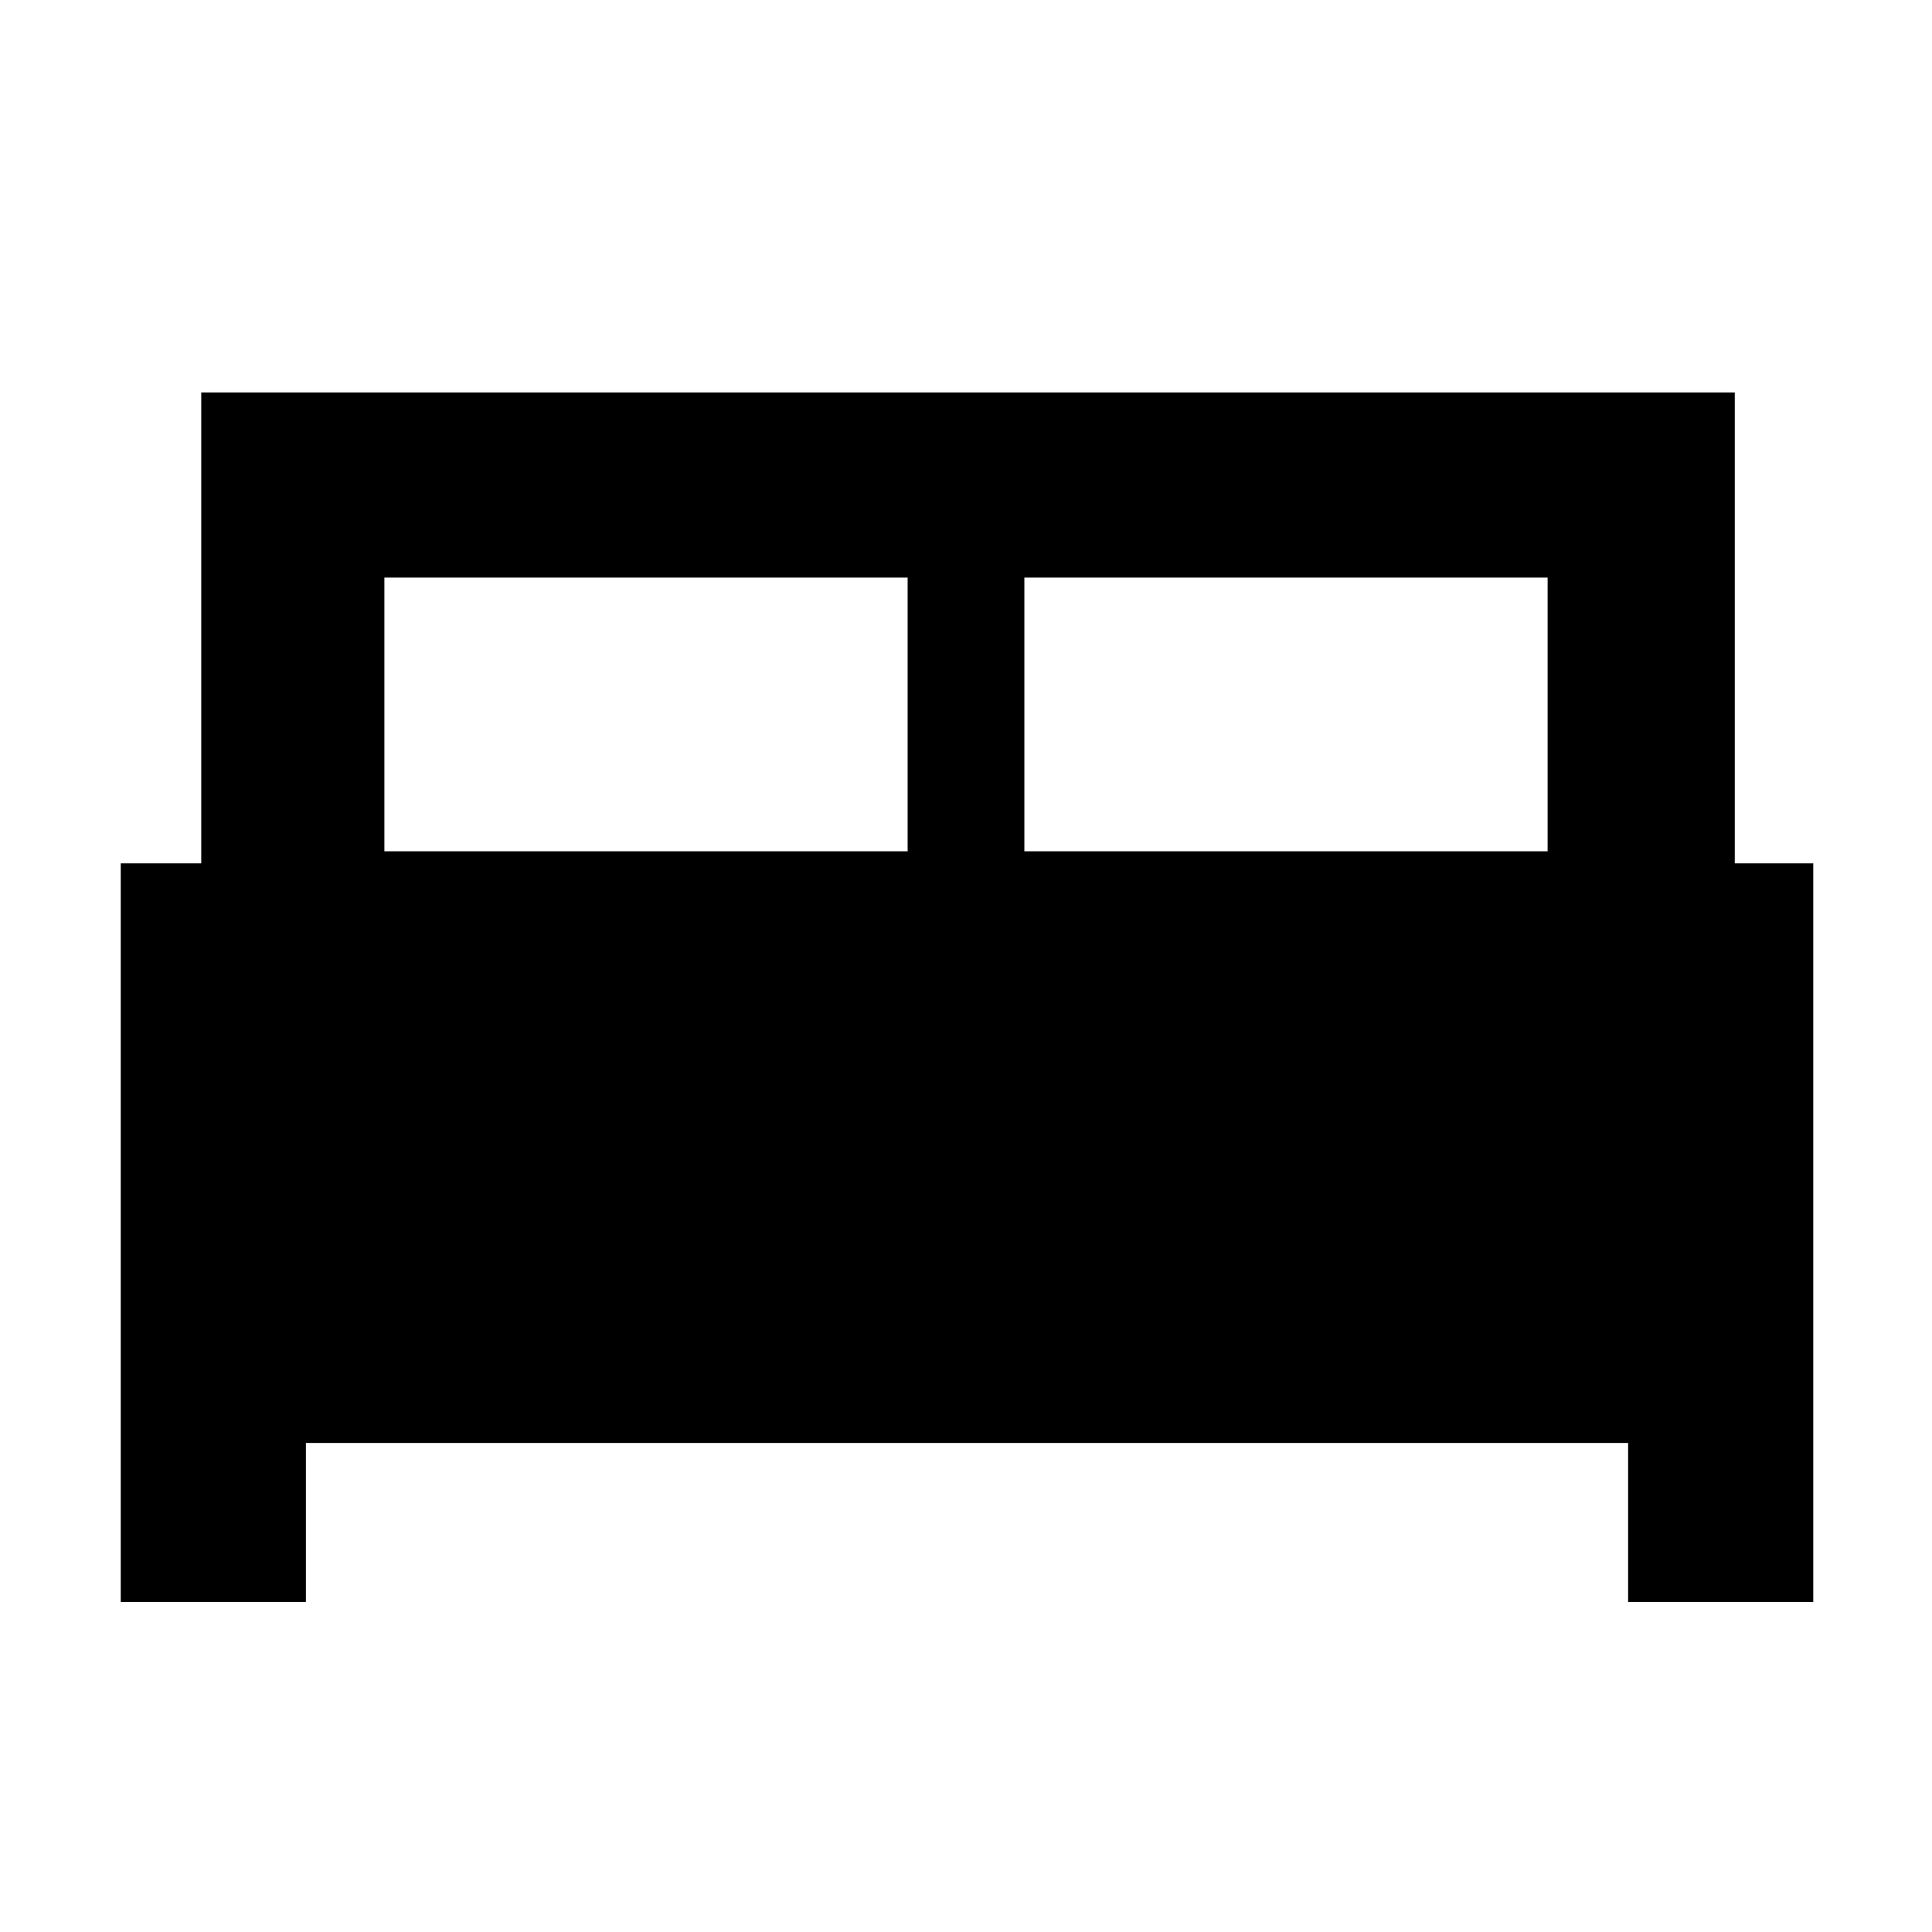 <svg xmlns="http://www.w3.org/2000/svg" height="48" width="48"><path d="M3 39.8V21.45H5V9.75H43.1V21.45H45.05V39.8H40.45V35.85H7.6V39.8ZM25.45 21.15H38.45V14.35H25.45ZM9.55 21.15H22.55V14.35H9.55Z"/></svg>